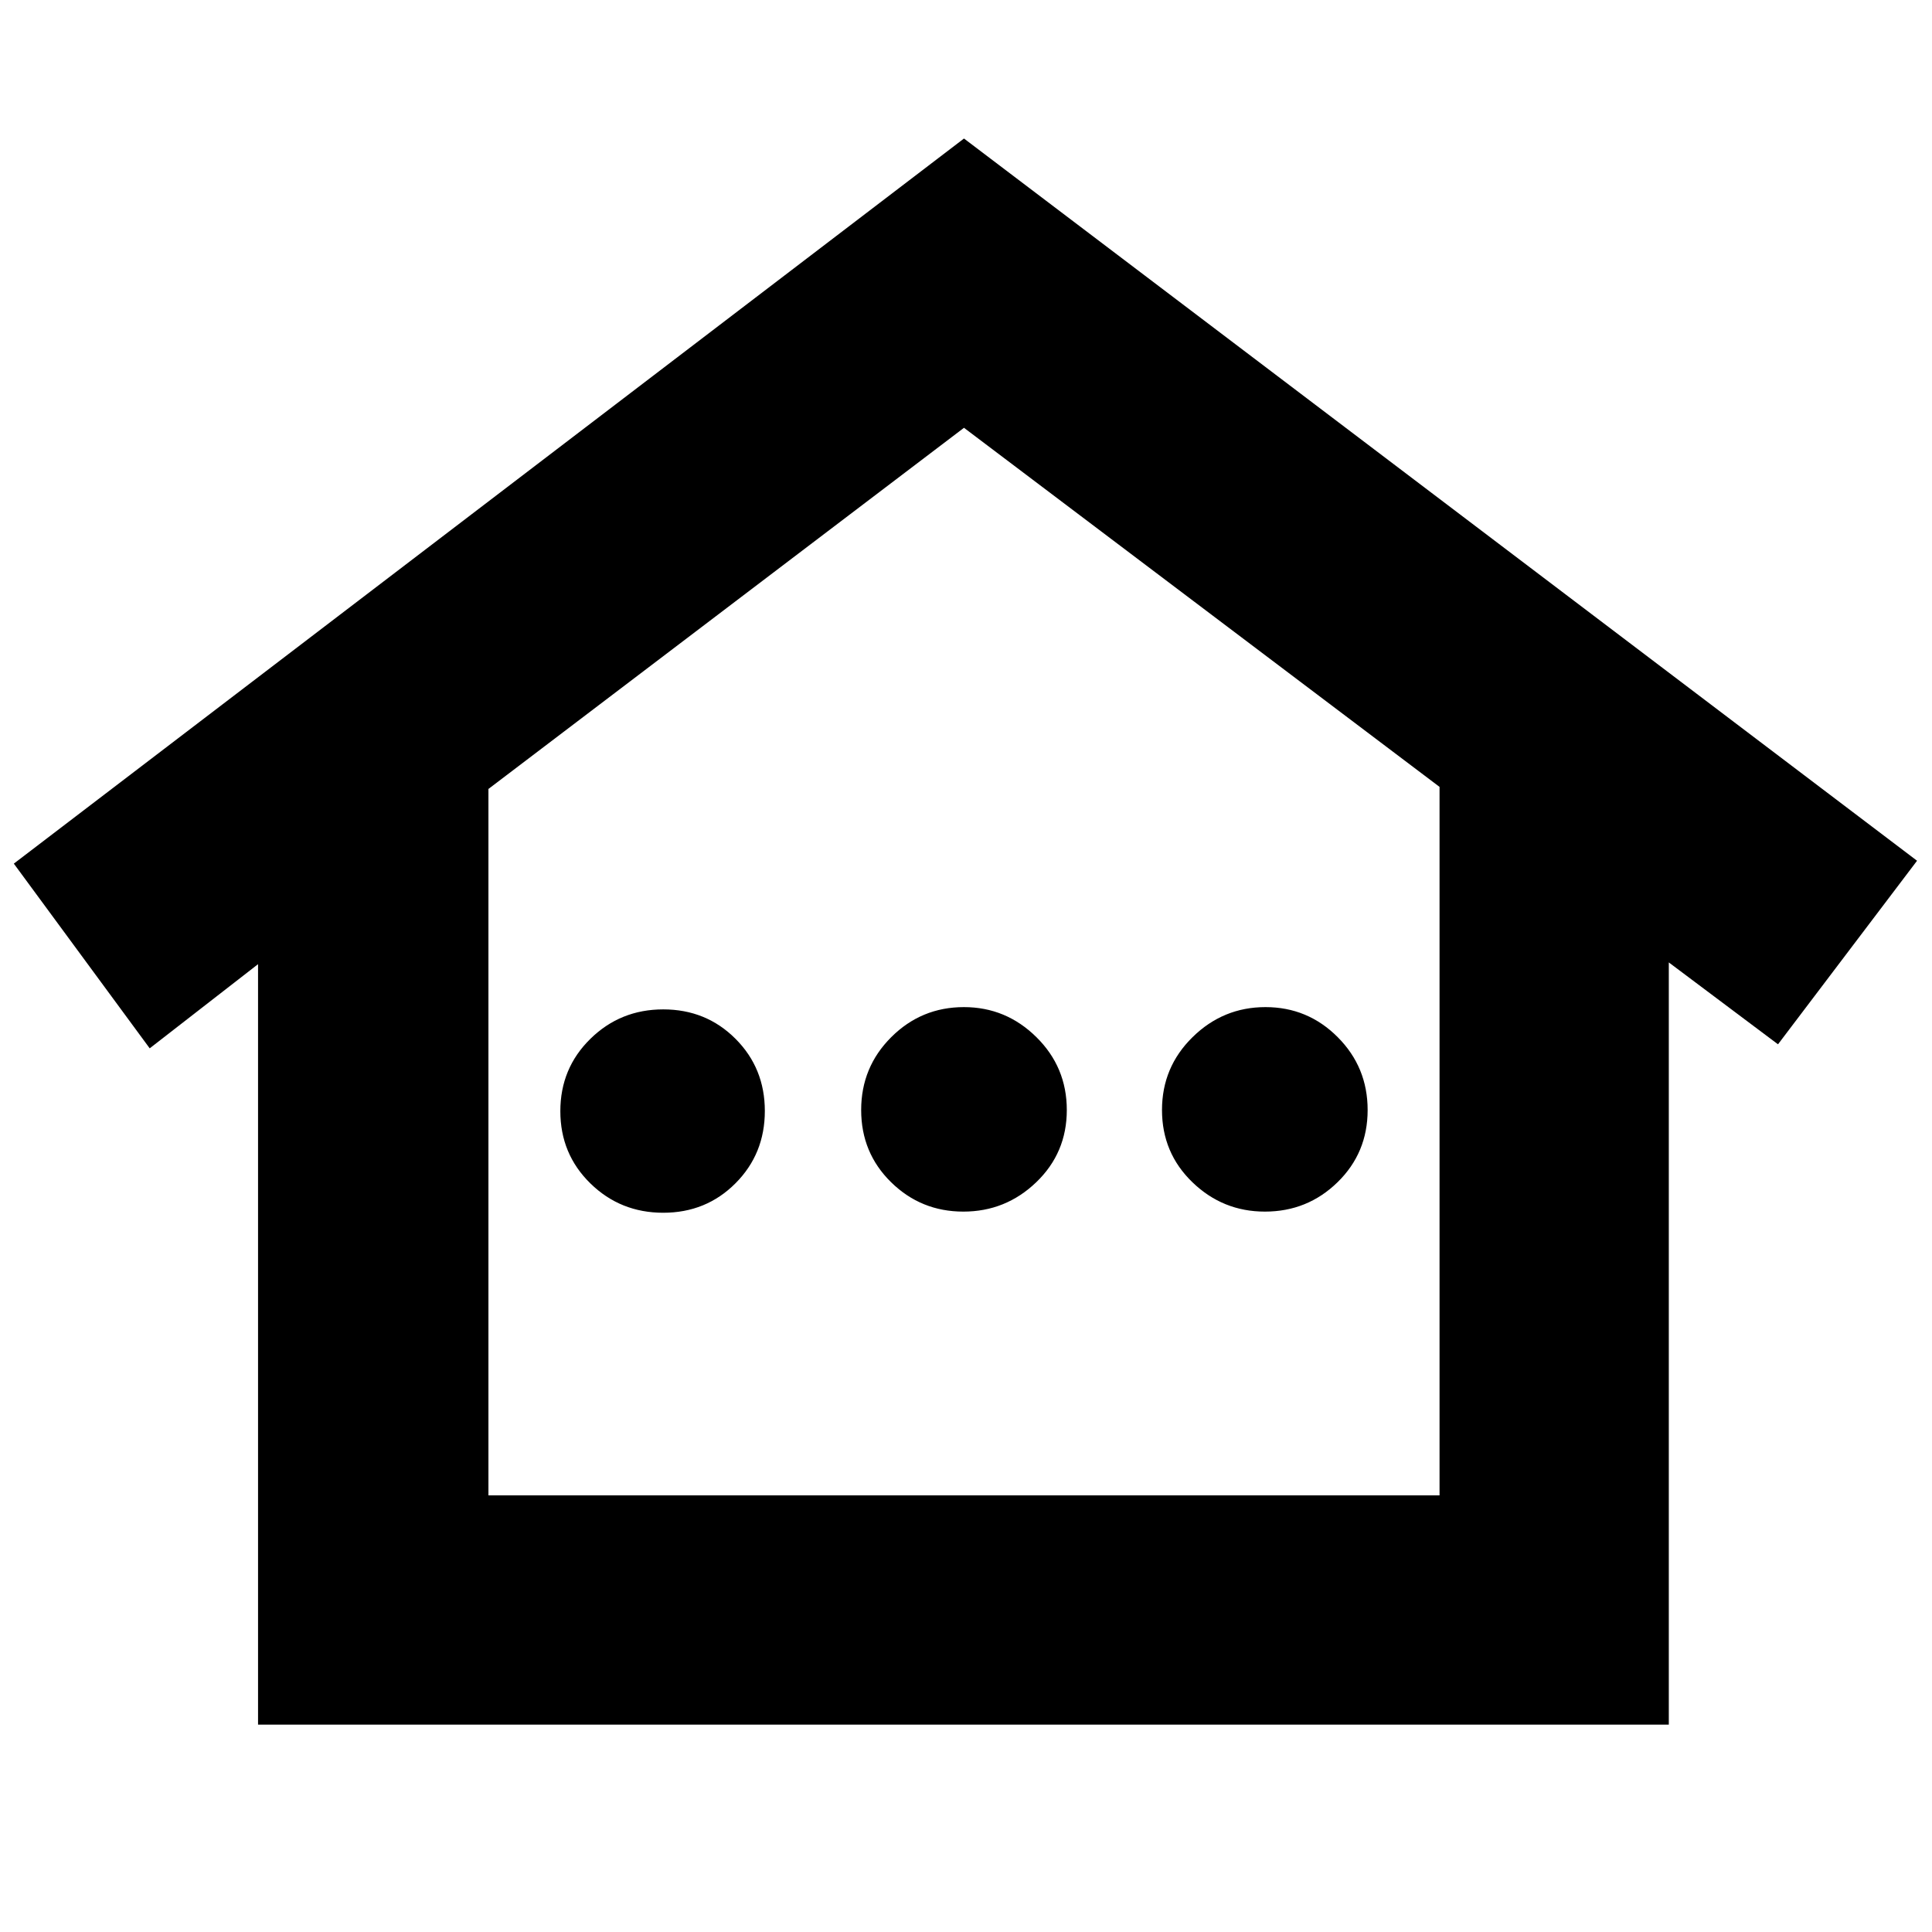 <svg xmlns="http://www.w3.org/2000/svg" height="24" viewBox="0 -960 960 960" width="24"><path d="M128.22-103.04v-377.87l-53.83 41.82-67.52-91.78L479-891.17 952.57-532.3l-69.09 91.21-54.26-40.69v378.74h-701ZM242.7-216.96h472.6V-569L479-747.43 242.7-567.97v351.01Zm0 0h472.6-472.6Zm86.86-140.43q-21.3 0-36.21-14.59-14.92-14.59-14.92-35.89t14.92-35.93q14.91-14.64 36.21-14.64t35.89 14.6q14.59 14.59 14.59 35.89t-14.59 35.93q-14.59 14.63-35.89 14.63Zm149.12-.57q-21.02 0-35.89-14.59-14.88-14.59-14.88-35.89t14.95-36.21q14.96-14.92 36.1-14.92 20.91 0 36.02 14.92 15.11 14.91 15.11 36.21t-15.19 35.89q-15.19 14.59-36.22 14.59Zm149.84 0q-20.91 0-36.02-14.59-15.11-14.59-15.11-35.89t15.19-36.21q15.19-14.92 36.22-14.92 21.02 0 35.89 14.92 14.88 14.91 14.88 36.21t-14.96 35.89q-14.95 14.59-36.09 14.59Z"/></svg>